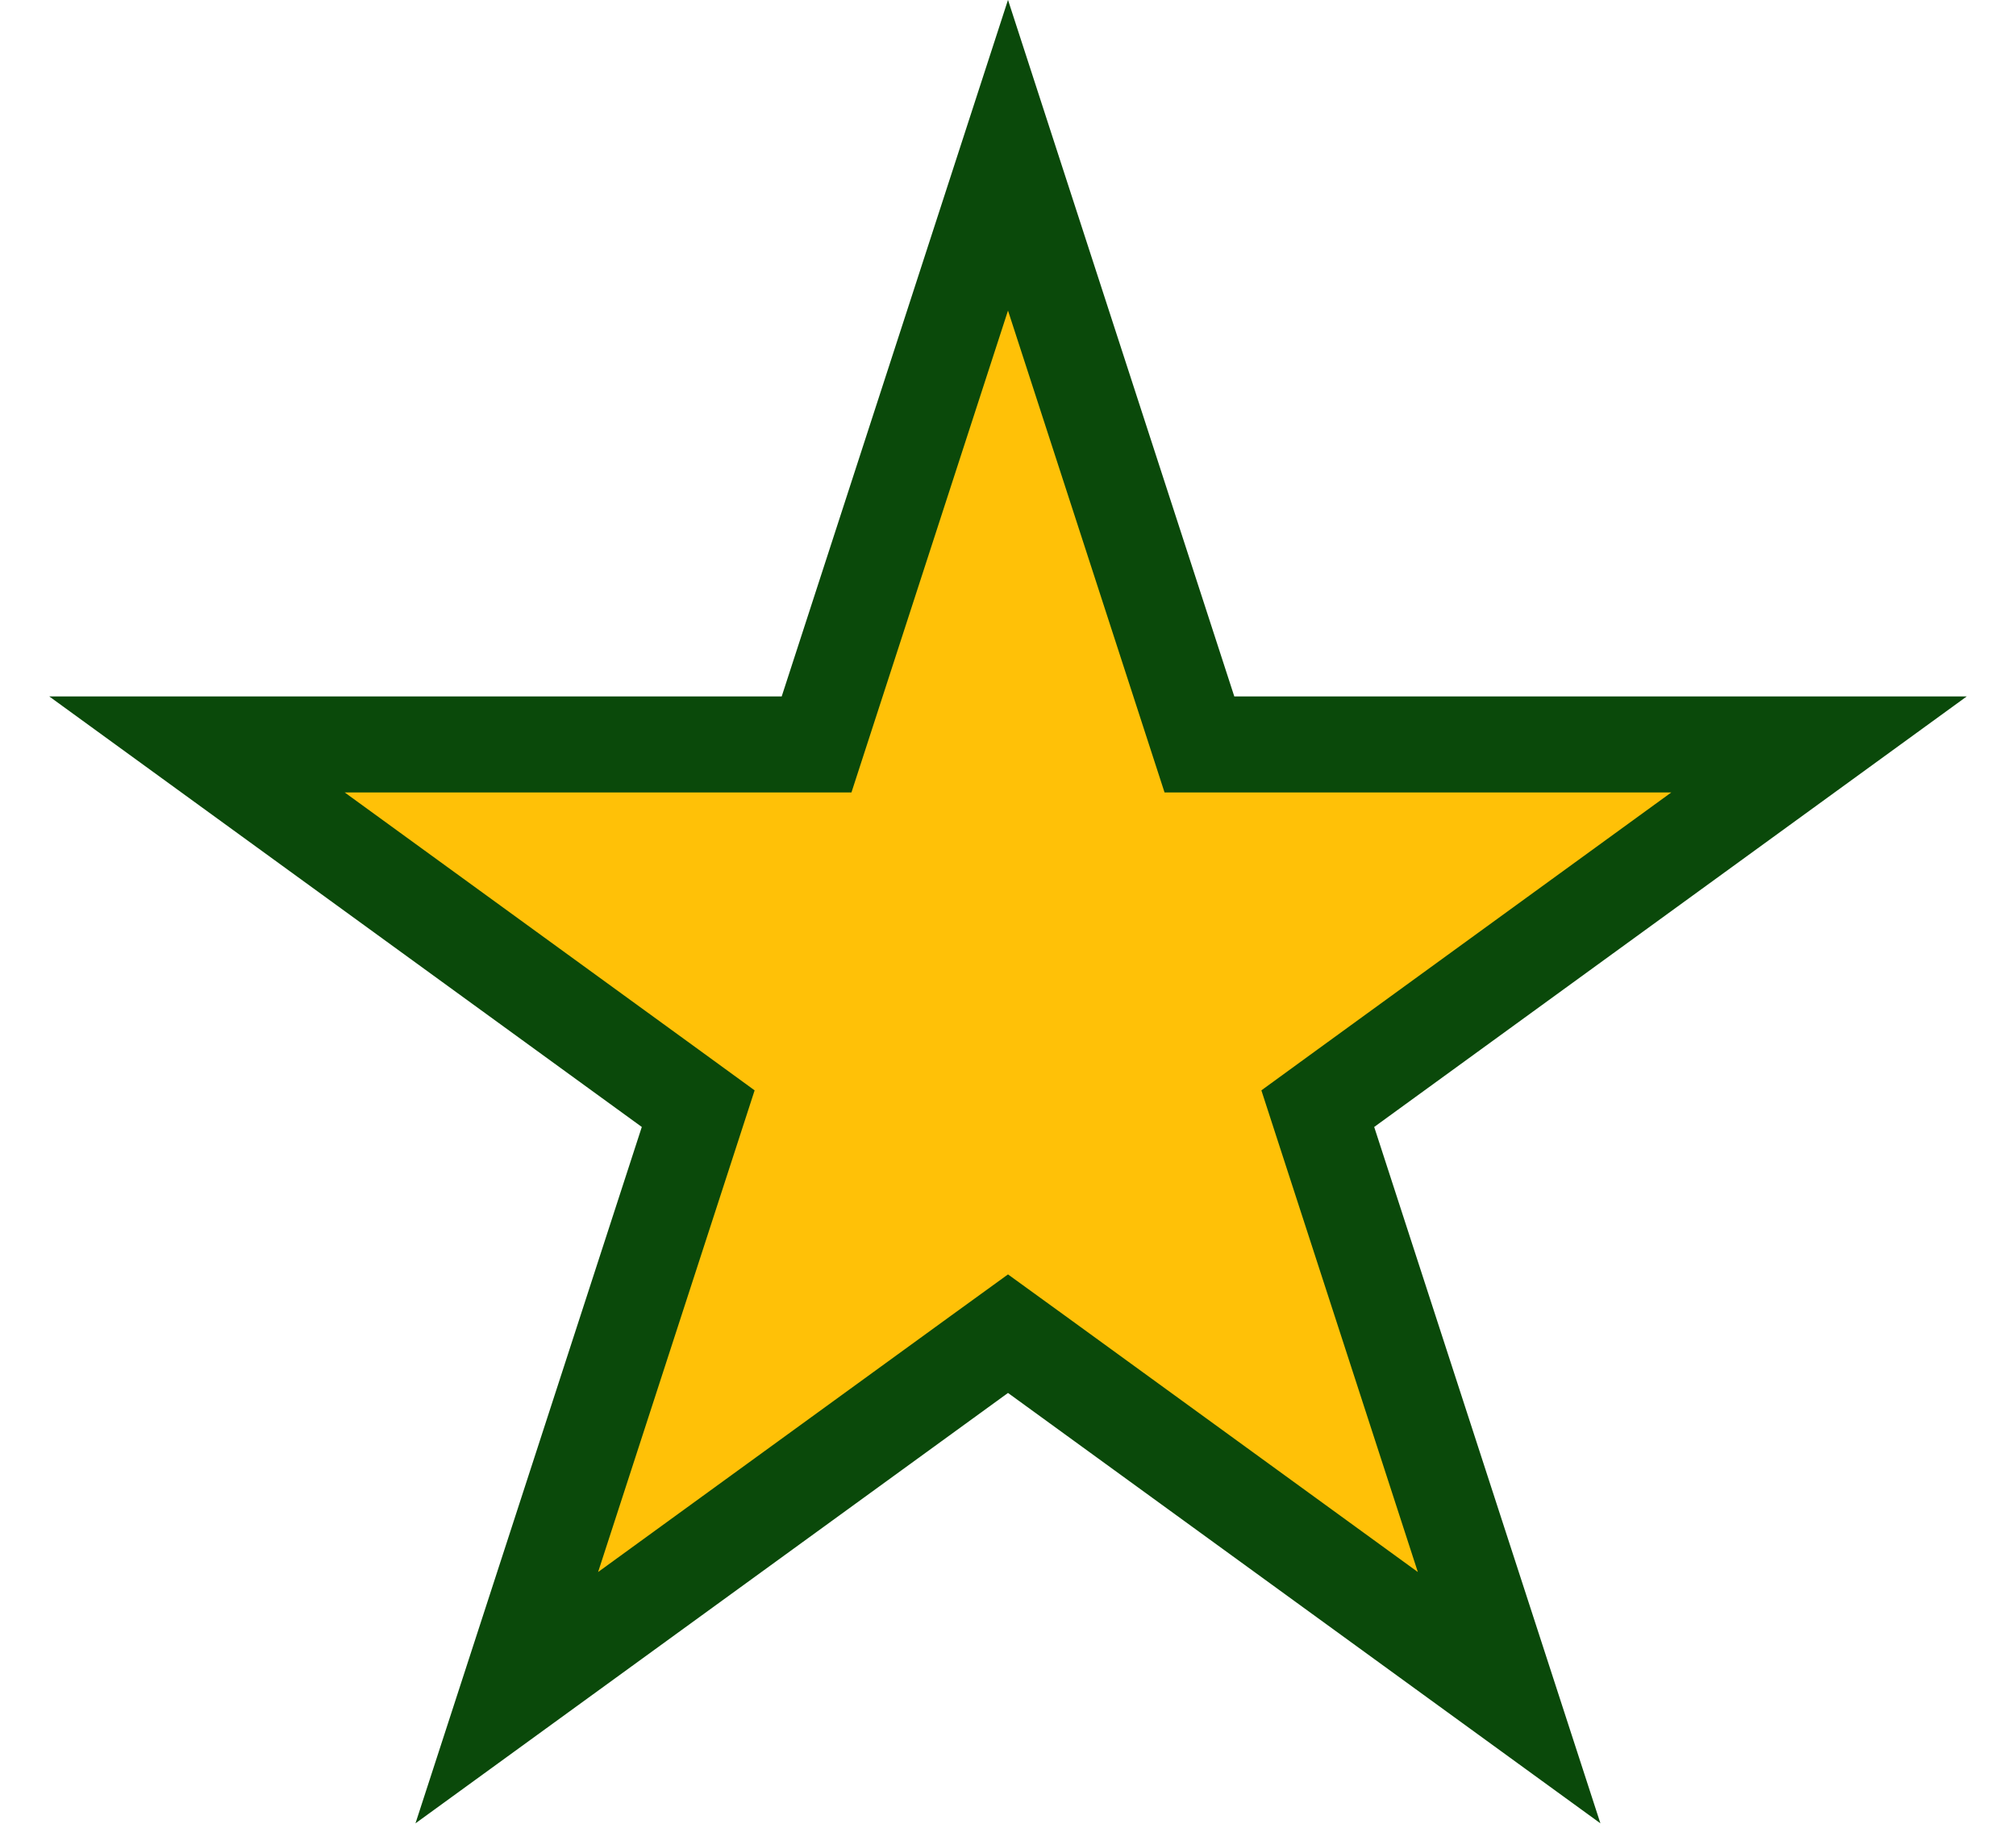 <svg width="21" height="19" viewBox="0 0 21 19" fill="none" xmlns="http://www.w3.org/2000/svg">
<path d="M12.382 7.41L12.494 7.755H18.948L14.021 11.335L13.727 11.549L13.839 11.894L15.72 17.685L10.794 14.106L10.5 13.893L10.206 14.106L5.279 17.685L7.161 11.894L7.273 11.549L6.979 11.335L2.052 7.755H8.506L8.618 7.41L10.5 1.617L12.382 7.41Z" fill="#FFC107" stroke="#0A490A"/>
</svg>
